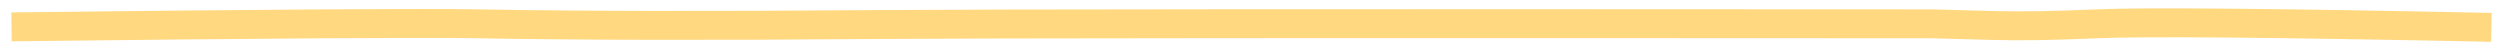 <?xml version="1.0" encoding="UTF-8" standalone="no"?><svg width='173' height='3' viewBox='0 0 173 3' fill='none' xmlns='http://www.w3.org/2000/svg'>
<path d='M172.403 1.893C157.353 1.581 148.252 1.506 145.092 1.649C142.235 1.775 139.866 1.817 137.992 1.766C135.16 1.691 133.731 1.649 133.698 1.649C92.773 1.623 68.336 1.64 60.378 1.699C49.21 1.792 40.118 1.775 33.118 1.649C29.387 1.581 18.613 1.649 0.798 1.859' stroke='#FFD880' stroke-width='2'/>
</svg>
